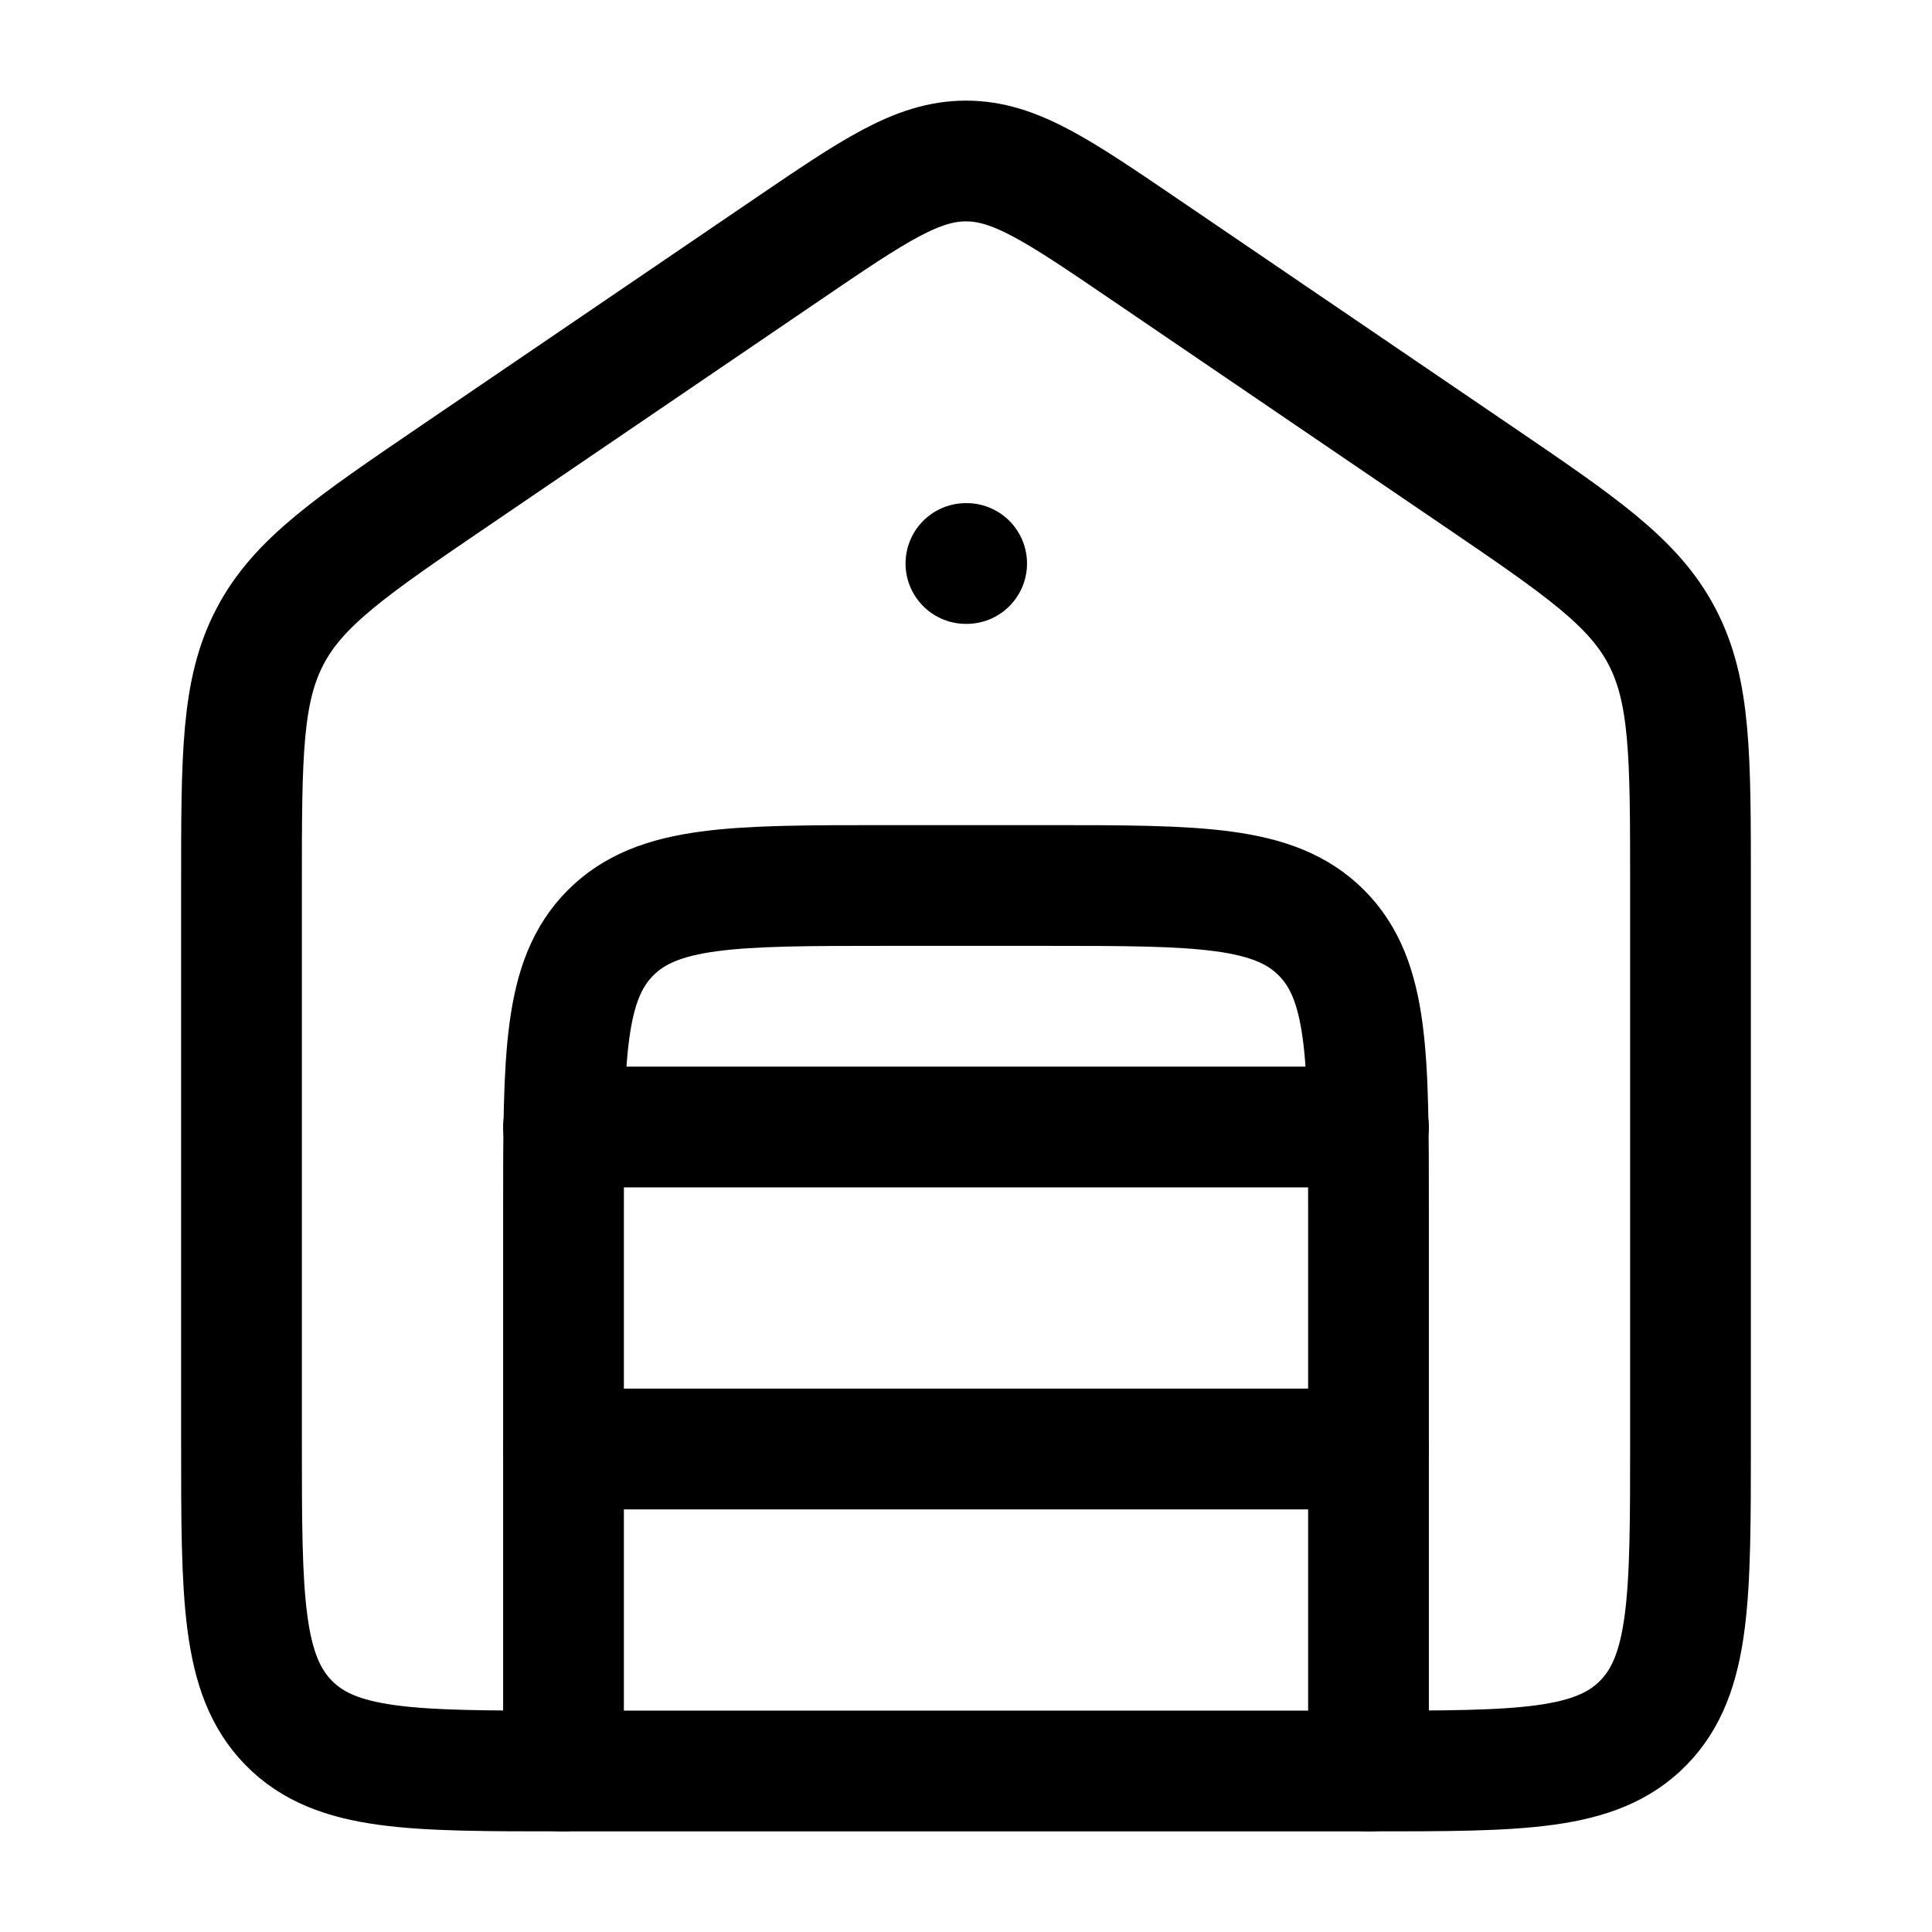 <svg xmlns="http://www.w3.org/2000/svg" viewBox="0 0 24 24" width="24" height="24" color="#000000" fill="none">
    <path d="M9.781 3.098L5.672 5.894C4.364 6.784 3.71 7.229 3.355 7.905C3 8.582 3 9.385 3 10.989V17.918C3 19.842 3 20.804 3.586 21.402C4.172 22 5.114 22 7 22H17C18.886 22 19.828 22 20.414 21.402C21 20.804 21 19.842 21 17.918V10.989C21 9.385 21 8.582 20.645 7.905C20.29 7.229 19.636 6.784 18.328 5.894L14.219 3.098C13.143 2.366 12.606 2 12 2C11.394 2 10.857 2.366 9.781 3.098Z" stroke="currentColor" stroke-width="1.5" stroke-linecap="round" stroke-linejoin="round"></path>
    <path d="M7 22V15C7 13.114 7 12.172 7.586 11.586C8.172 11 9.114 11 11 11H13C14.886 11 15.828 11 16.414 11.586C17 12.172 17 13.114 17 15V22" stroke="currentColor" stroke-width="1.5" stroke-linecap="round" stroke-linejoin="round"></path>
    <path d="M7 14H17" stroke="currentColor" stroke-width="1.5" stroke-linecap="round" stroke-linejoin="round"></path>
    <path d="M7 18H17" stroke="currentColor" stroke-width="1.5" stroke-linecap="round" stroke-linejoin="round"></path>
    <path d="M12.008 7L11.999 7" stroke="currentColor" stroke-width="1.5" stroke-linecap="round" stroke-linejoin="round"></path>
</svg>
